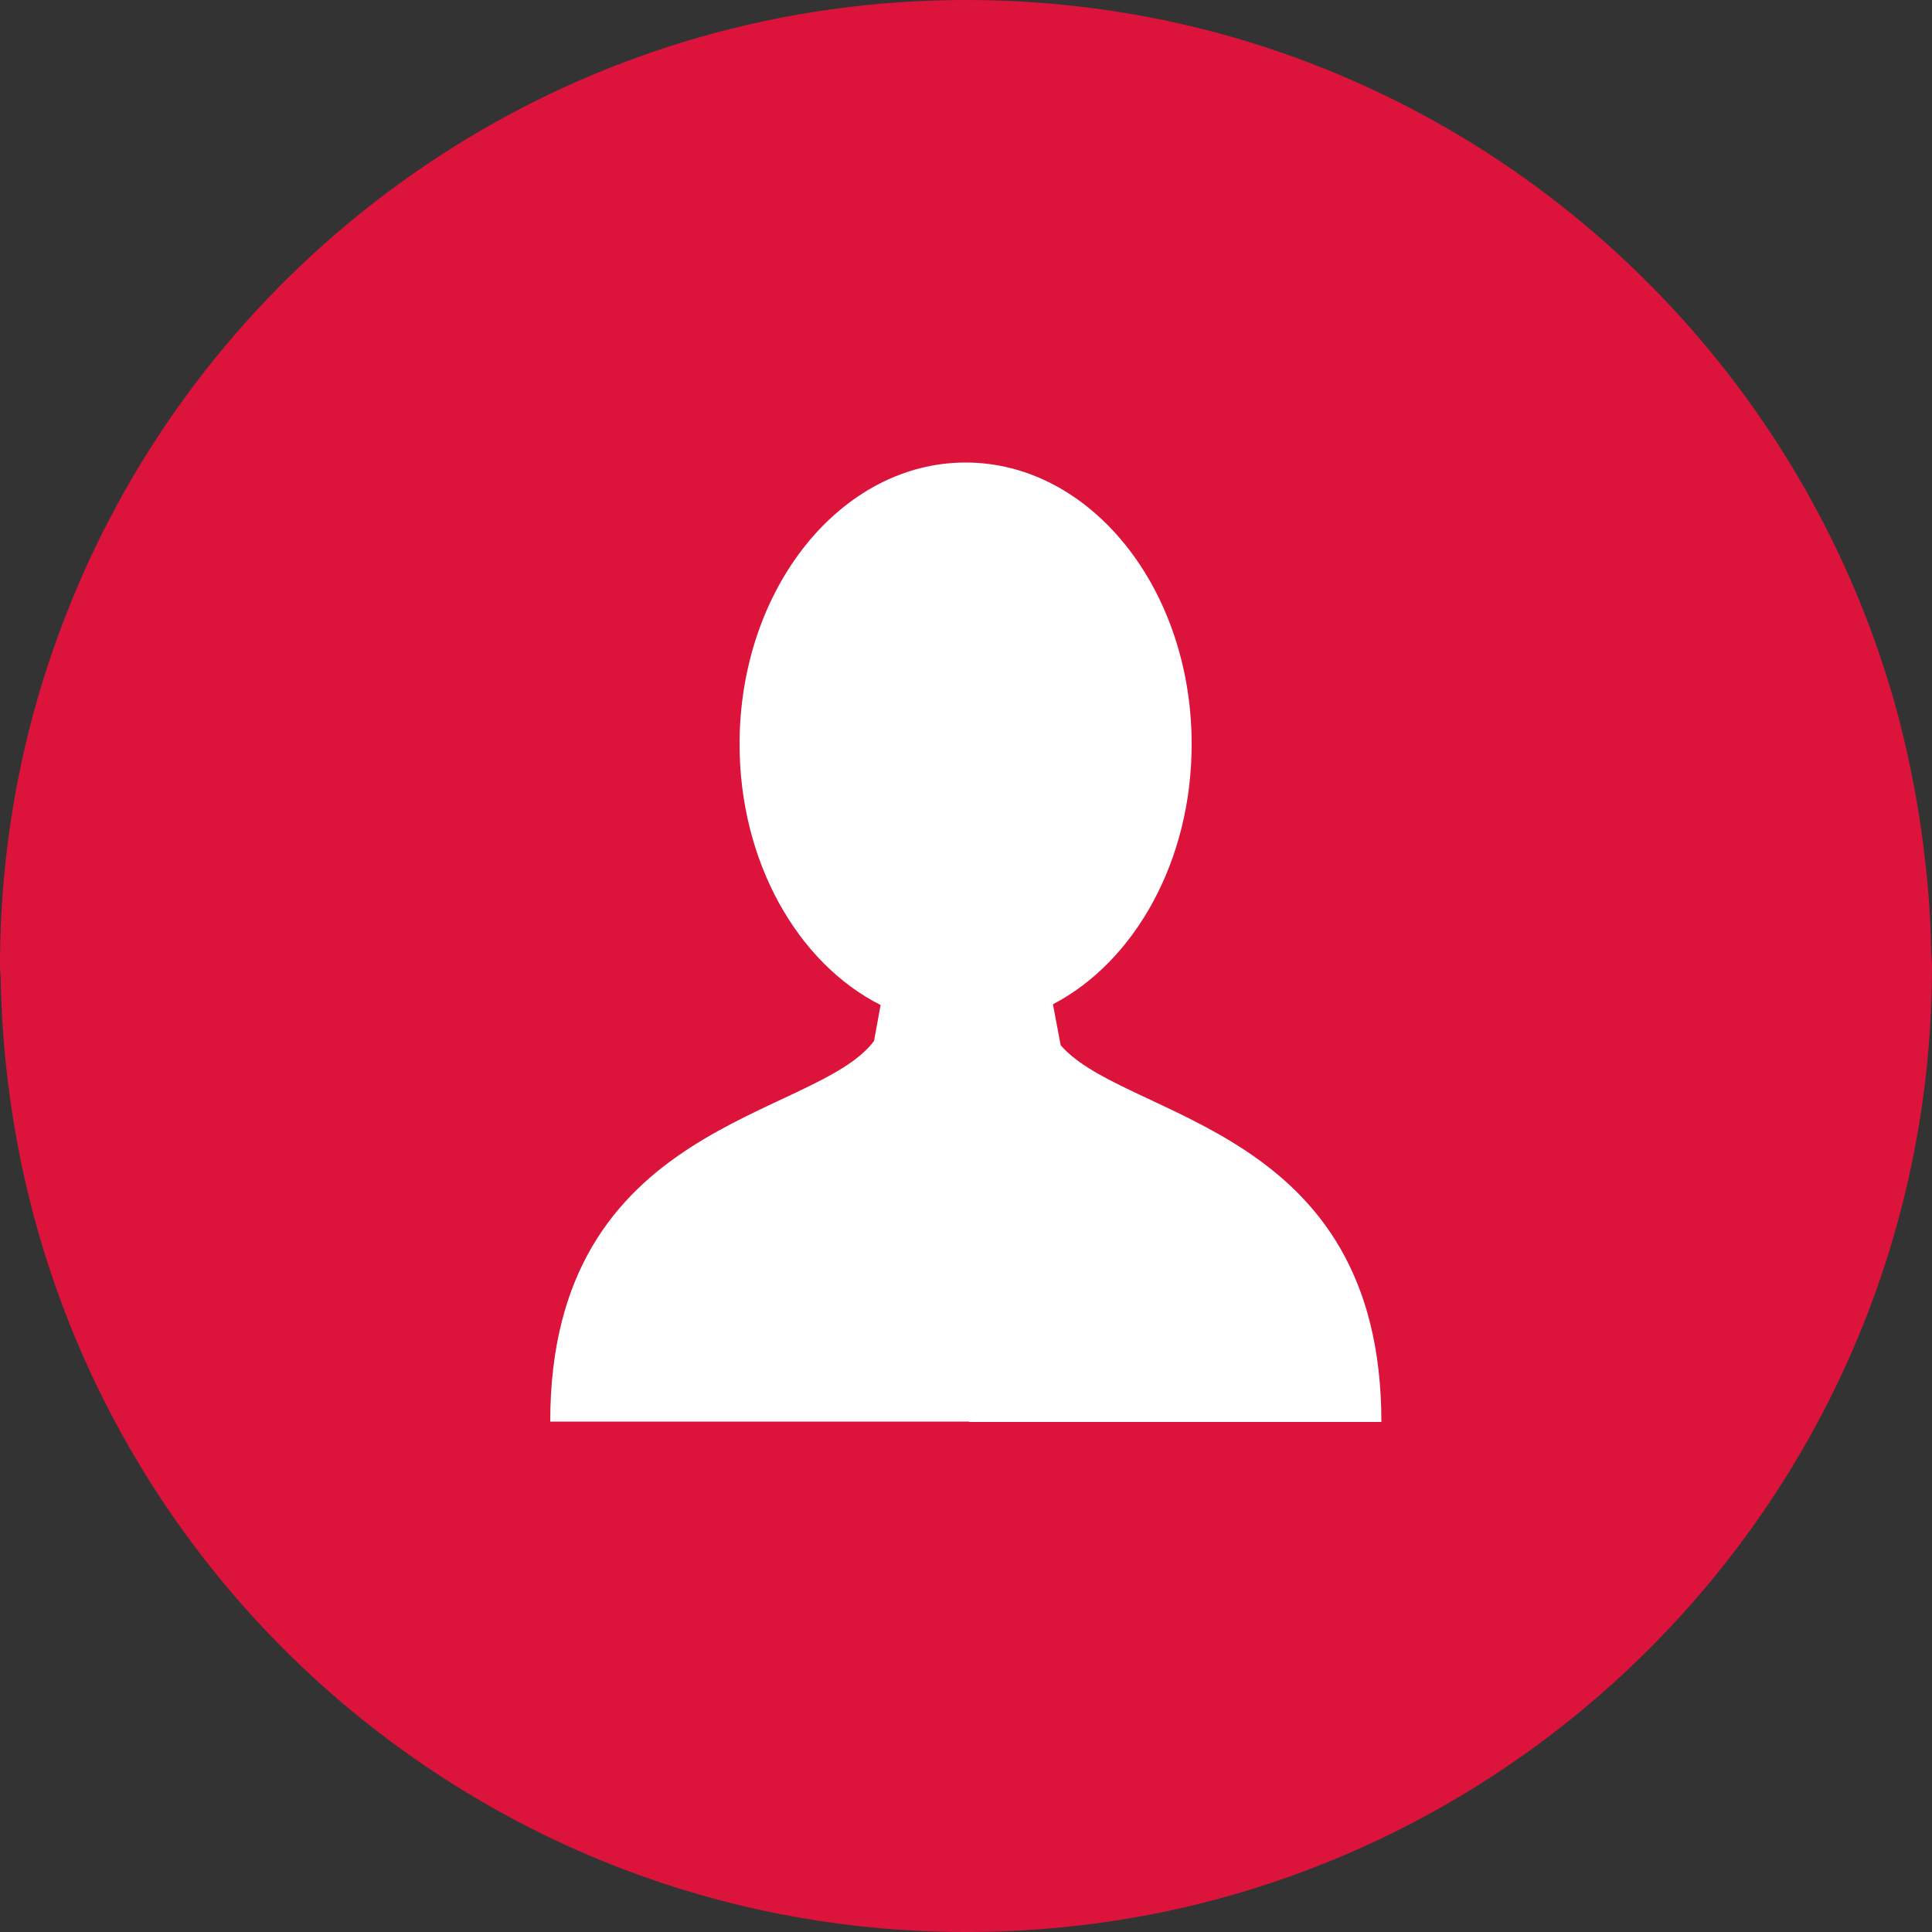 <?xml version="1.0" encoding="utf-8"?>
<!-- Generator: Adobe Illustrator 21.0.2, SVG Export Plug-In . SVG Version: 6.00 Build 0)  -->
<svg version="1.1" id="Layer_1" xmlns="http://www.w3.org/2000/svg" xmlns:xlink="http://www.w3.org/1999/xlink" x="0px" y="0px"
	 viewBox="0 0 50 50" style="enable-background:new 0 0 50 50;" xml:space="preserve">
<rect x="0" y="0" width="50" height="50" fill="#333333" stroke="none"/>
<style type="text/css">
	.st0{fill:#DC143C;}
	.st1{fill:#FFFFFF;}
	.st2{fill:#F2F2F2;}
	.st3{fill:#CCCCCC;}
</style>
<g>
	<g>
		<path class="st1" d="M12.11,38.93v-2.13c0-6.88,4.52-9,7.21-10.27c0.12-0.06,0.26-0.12,0.4-0.19c-1.69-1.76-2.7-4.32-2.7-7.08
			c0-5.2,3.58-9.42,7.98-9.42s7.98,4.23,7.98,9.42c0,2.76-1.01,5.32-2.7,7.08c0.14,0.07,0.27,0.13,0.39,0.19
			c2.7,1.27,7.21,3.38,7.21,10.27v2.13H12.11z"/>
		<path class="st1" d="M25,11.97c3.23,0,5.85,3.26,5.85,7.29c0,3.03-1.48,5.63-3.59,6.73l0.2,1.06c1.67,1.94,8.3,2.07,8.3,9.75
			H25.08h-0.15H14.24c0-7.81,6.86-7.81,8.38-9.85l0.17-0.93c-2.14-1.08-3.65-3.7-3.65-6.75C19.15,15.24,21.77,11.97,25,11.97
			 M25,7.71c-5.58,0-10.11,5.18-10.11,11.56c0,2.28,0.59,4.46,1.62,6.29c-2.87,1.6-6.53,4.63-6.53,11.24v4.27h4.27h10.68h0.15h10.68
			h4.27v-4.27c0-6.61-3.67-9.64-6.53-11.24c1.04-1.84,1.63-4.02,1.63-6.29C35.11,12.89,30.58,7.71,25,7.71L25,7.71z"/>
	</g>
	<path class="st0" d="M0.28,28.56c-0.15-1.04-0.24-2.09-0.26-3.16C0.04,26.47,0.13,27.52,0.28,28.56z"/>
	<path class="st0" d="M49.12,18.52c0.22,0.84,0.4,1.69,0.54,2.56C49.52,20.21,49.34,19.35,49.12,18.52z"/>
	<path class="st0" d="M0,25L0,25c0-3.45,0.7-6.74,1.96-9.73C0.7,18.26,0,21.55,0,25z"/>
	<path class="st0" d="M25,0c2.59,0,5.09,0.39,7.43,1.12C30.09,0.39,27.59,0,25,0C15.51,0,7.25,5.29,3.02,13.08
		C7.25,5.29,15.51,0,25,0z"/>
	<path class="st0" d="M50,25c0-0.13-0.02-0.25-0.02-0.38C49.98,24.75,50,24.87,50,25L50,25z"/>
	<path class="st0" d="M9.35,44.48C13.64,47.93,19.07,50,25,50c2.59,0,5.09-0.39,7.43-1.12C30.09,49.61,27.59,50,25,50
		C19.07,50,13.64,47.93,9.35,44.48z"/>
	<path class="st0" d="M50,25c0-0.13-0.02-0.25-0.02-0.38c-0.02-1.21-0.14-2.39-0.32-3.55c-0.14-0.87-0.32-1.72-0.54-2.56
		C46.9,10.25,40.57,3.66,32.43,1.12C30.09,0.39,27.59,0,25,0C15.51,0,7.25,5.29,3.02,13.08c-0.38,0.71-0.74,1.44-1.05,2.19
		C0.7,18.26,0,21.55,0,25c0,0.13,0.02,0.26,0.02,0.4c0.02,1.07,0.11,2.12,0.26,3.16C1.2,34.97,4.53,40.6,9.35,44.48
		C13.64,47.93,19.07,50,25,50c2.59,0,5.09-0.39,7.43-1.12C42.61,45.71,50,36.22,50,25z M25.08,36.79h-0.15H14.24
		c0-7.81,6.86-7.81,8.38-9.85l0.17-0.93c-2.14-1.08-3.65-3.7-3.65-6.75c0-4.03,2.62-7.29,5.85-7.29c3.23,0,5.85,3.26,5.85,7.29
		c0,3.03-1.48,5.63-3.59,6.73l0.2,1.06c1.67,1.94,8.3,2.07,8.3,9.75H25.08z"/>
</g>
</svg>
